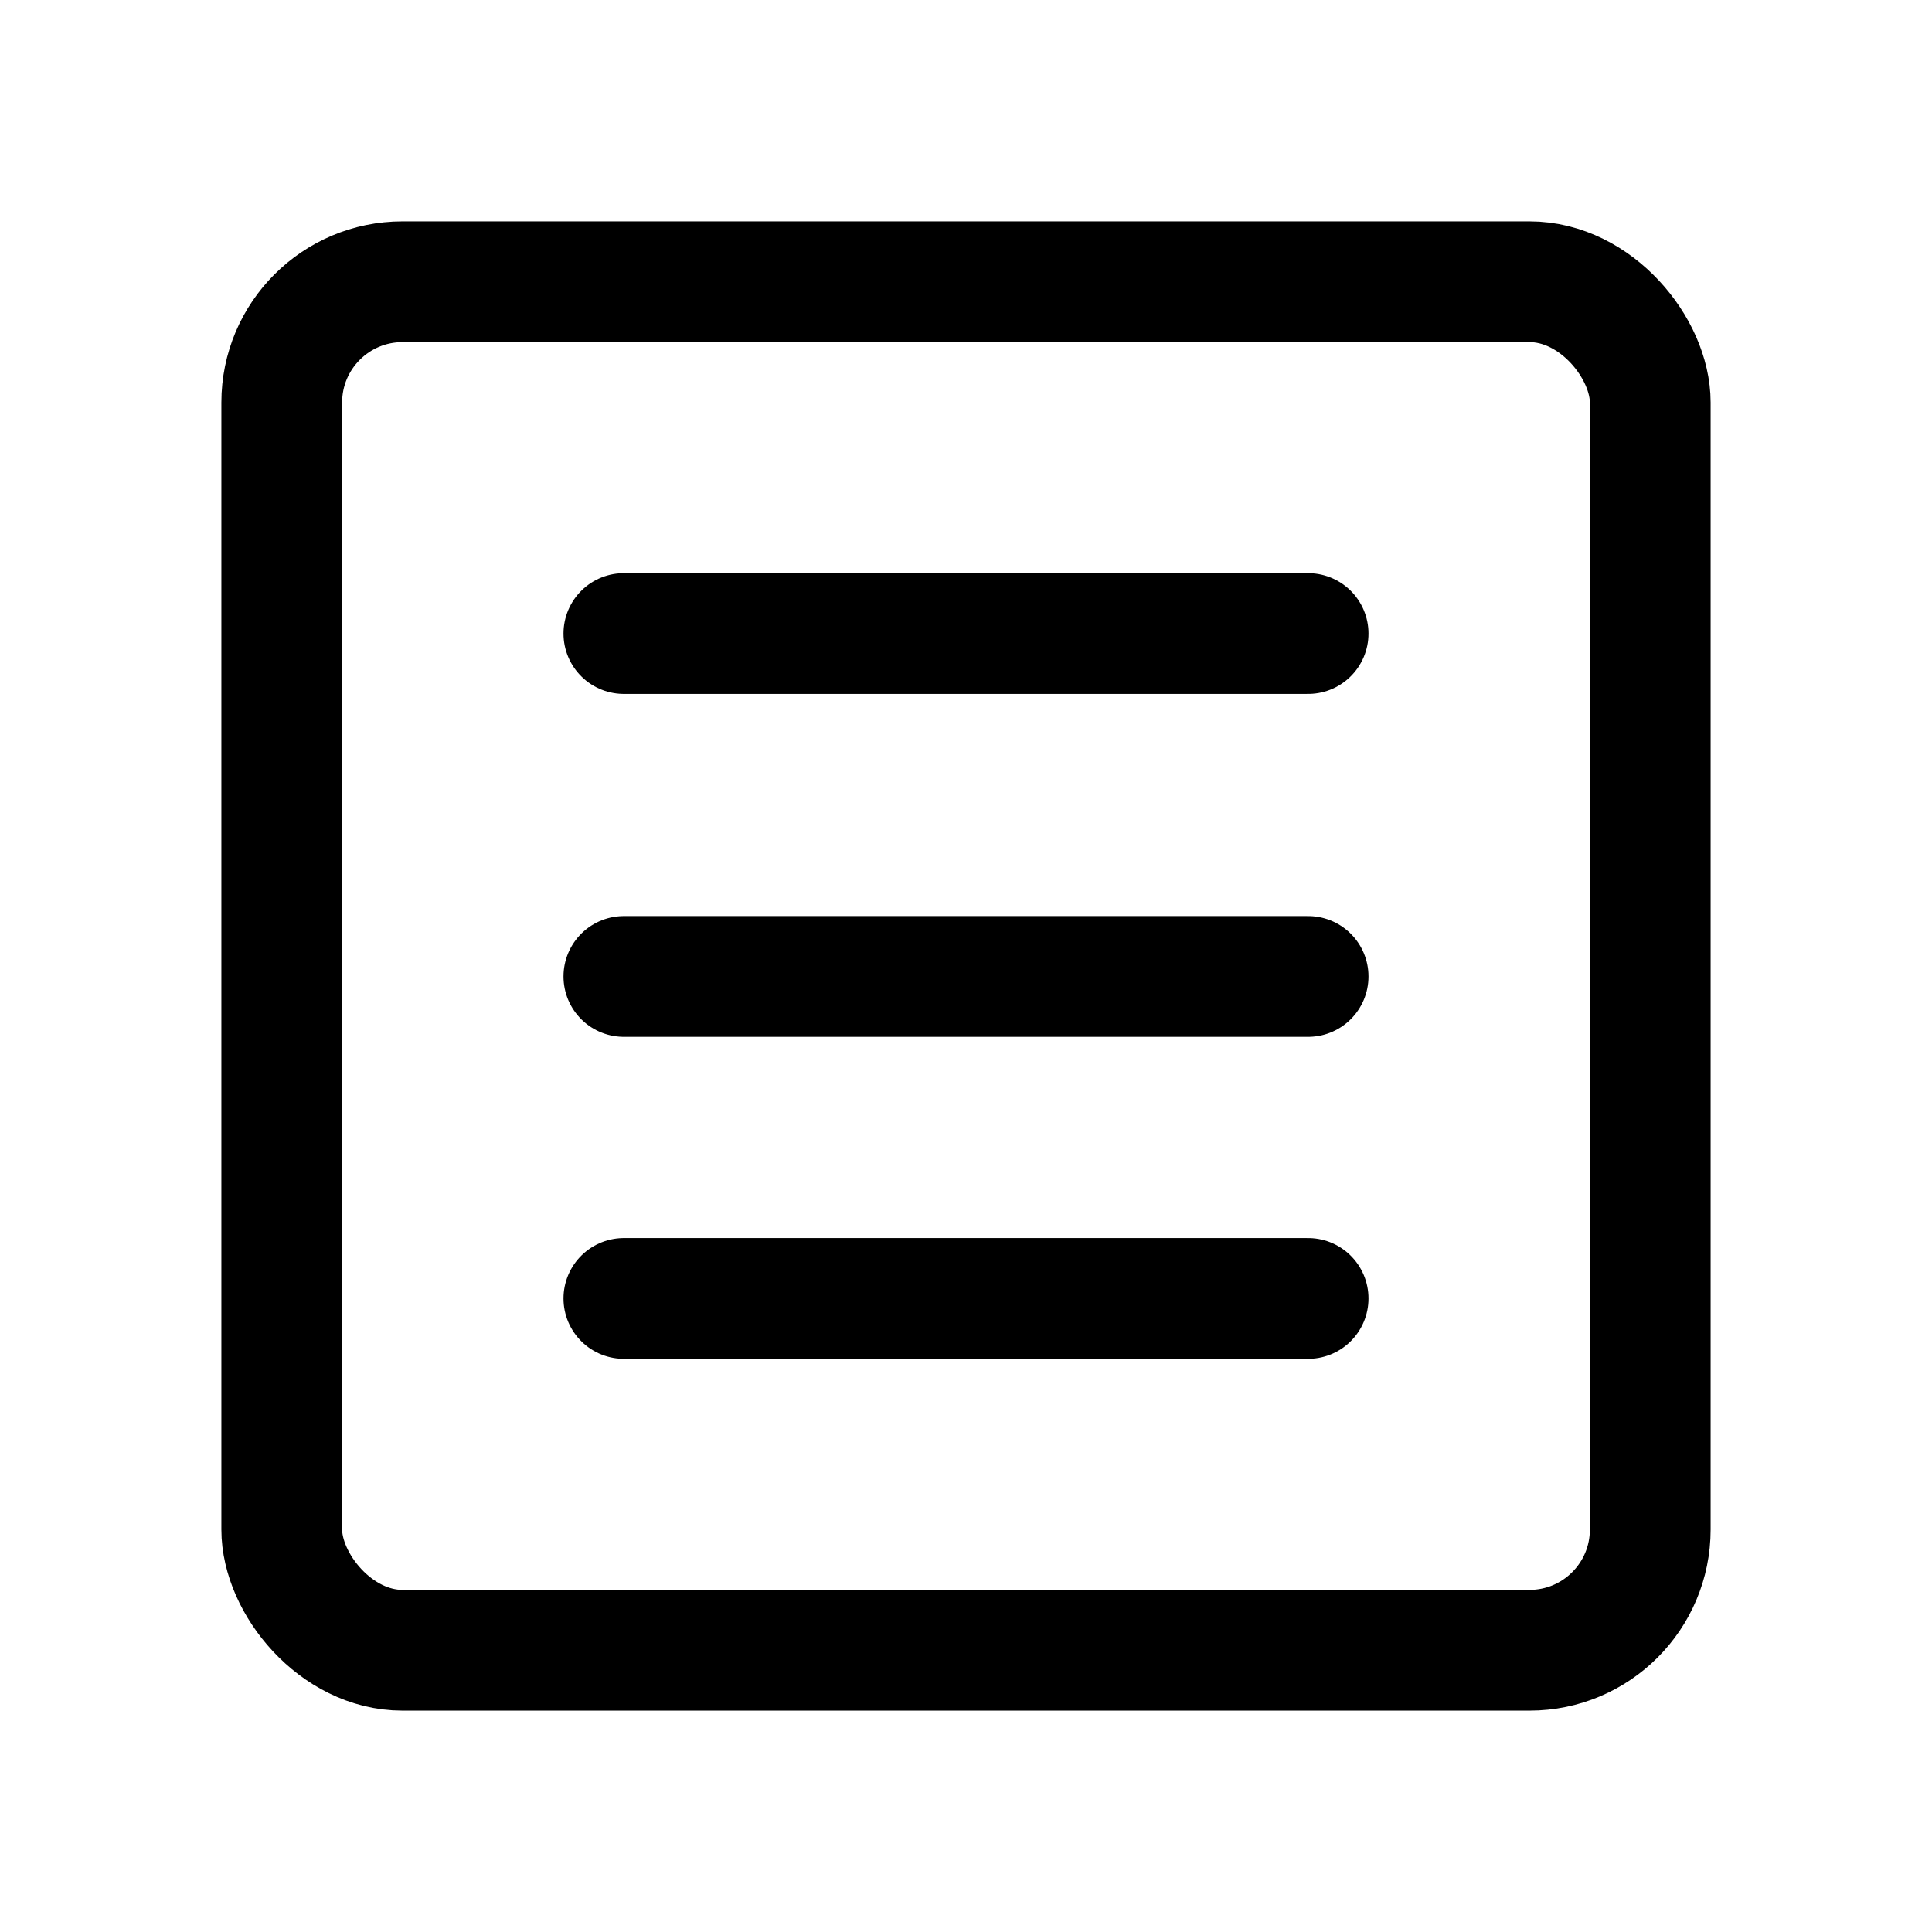 <svg xmlns="http://www.w3.org/2000/svg" width="24" height="24" viewBox="0 0 24 24" stroke="currentColor" fill="none" stroke-linecap="round" stroke-width="1.5" stroke-linejoin="round" stroke-align="center" ><rect  x="3.5" y="3.5" width="17" height="17" rx="1.5"/><line  x1="7.75" y1="7.87" x2="16.25" y2="7.87"/><line  x1="7.75" y1="12.13" x2="16.25" y2="12.13"/><line  x1="7.75" y1="16.13" x2="16.25" y2="16.13"/></svg>